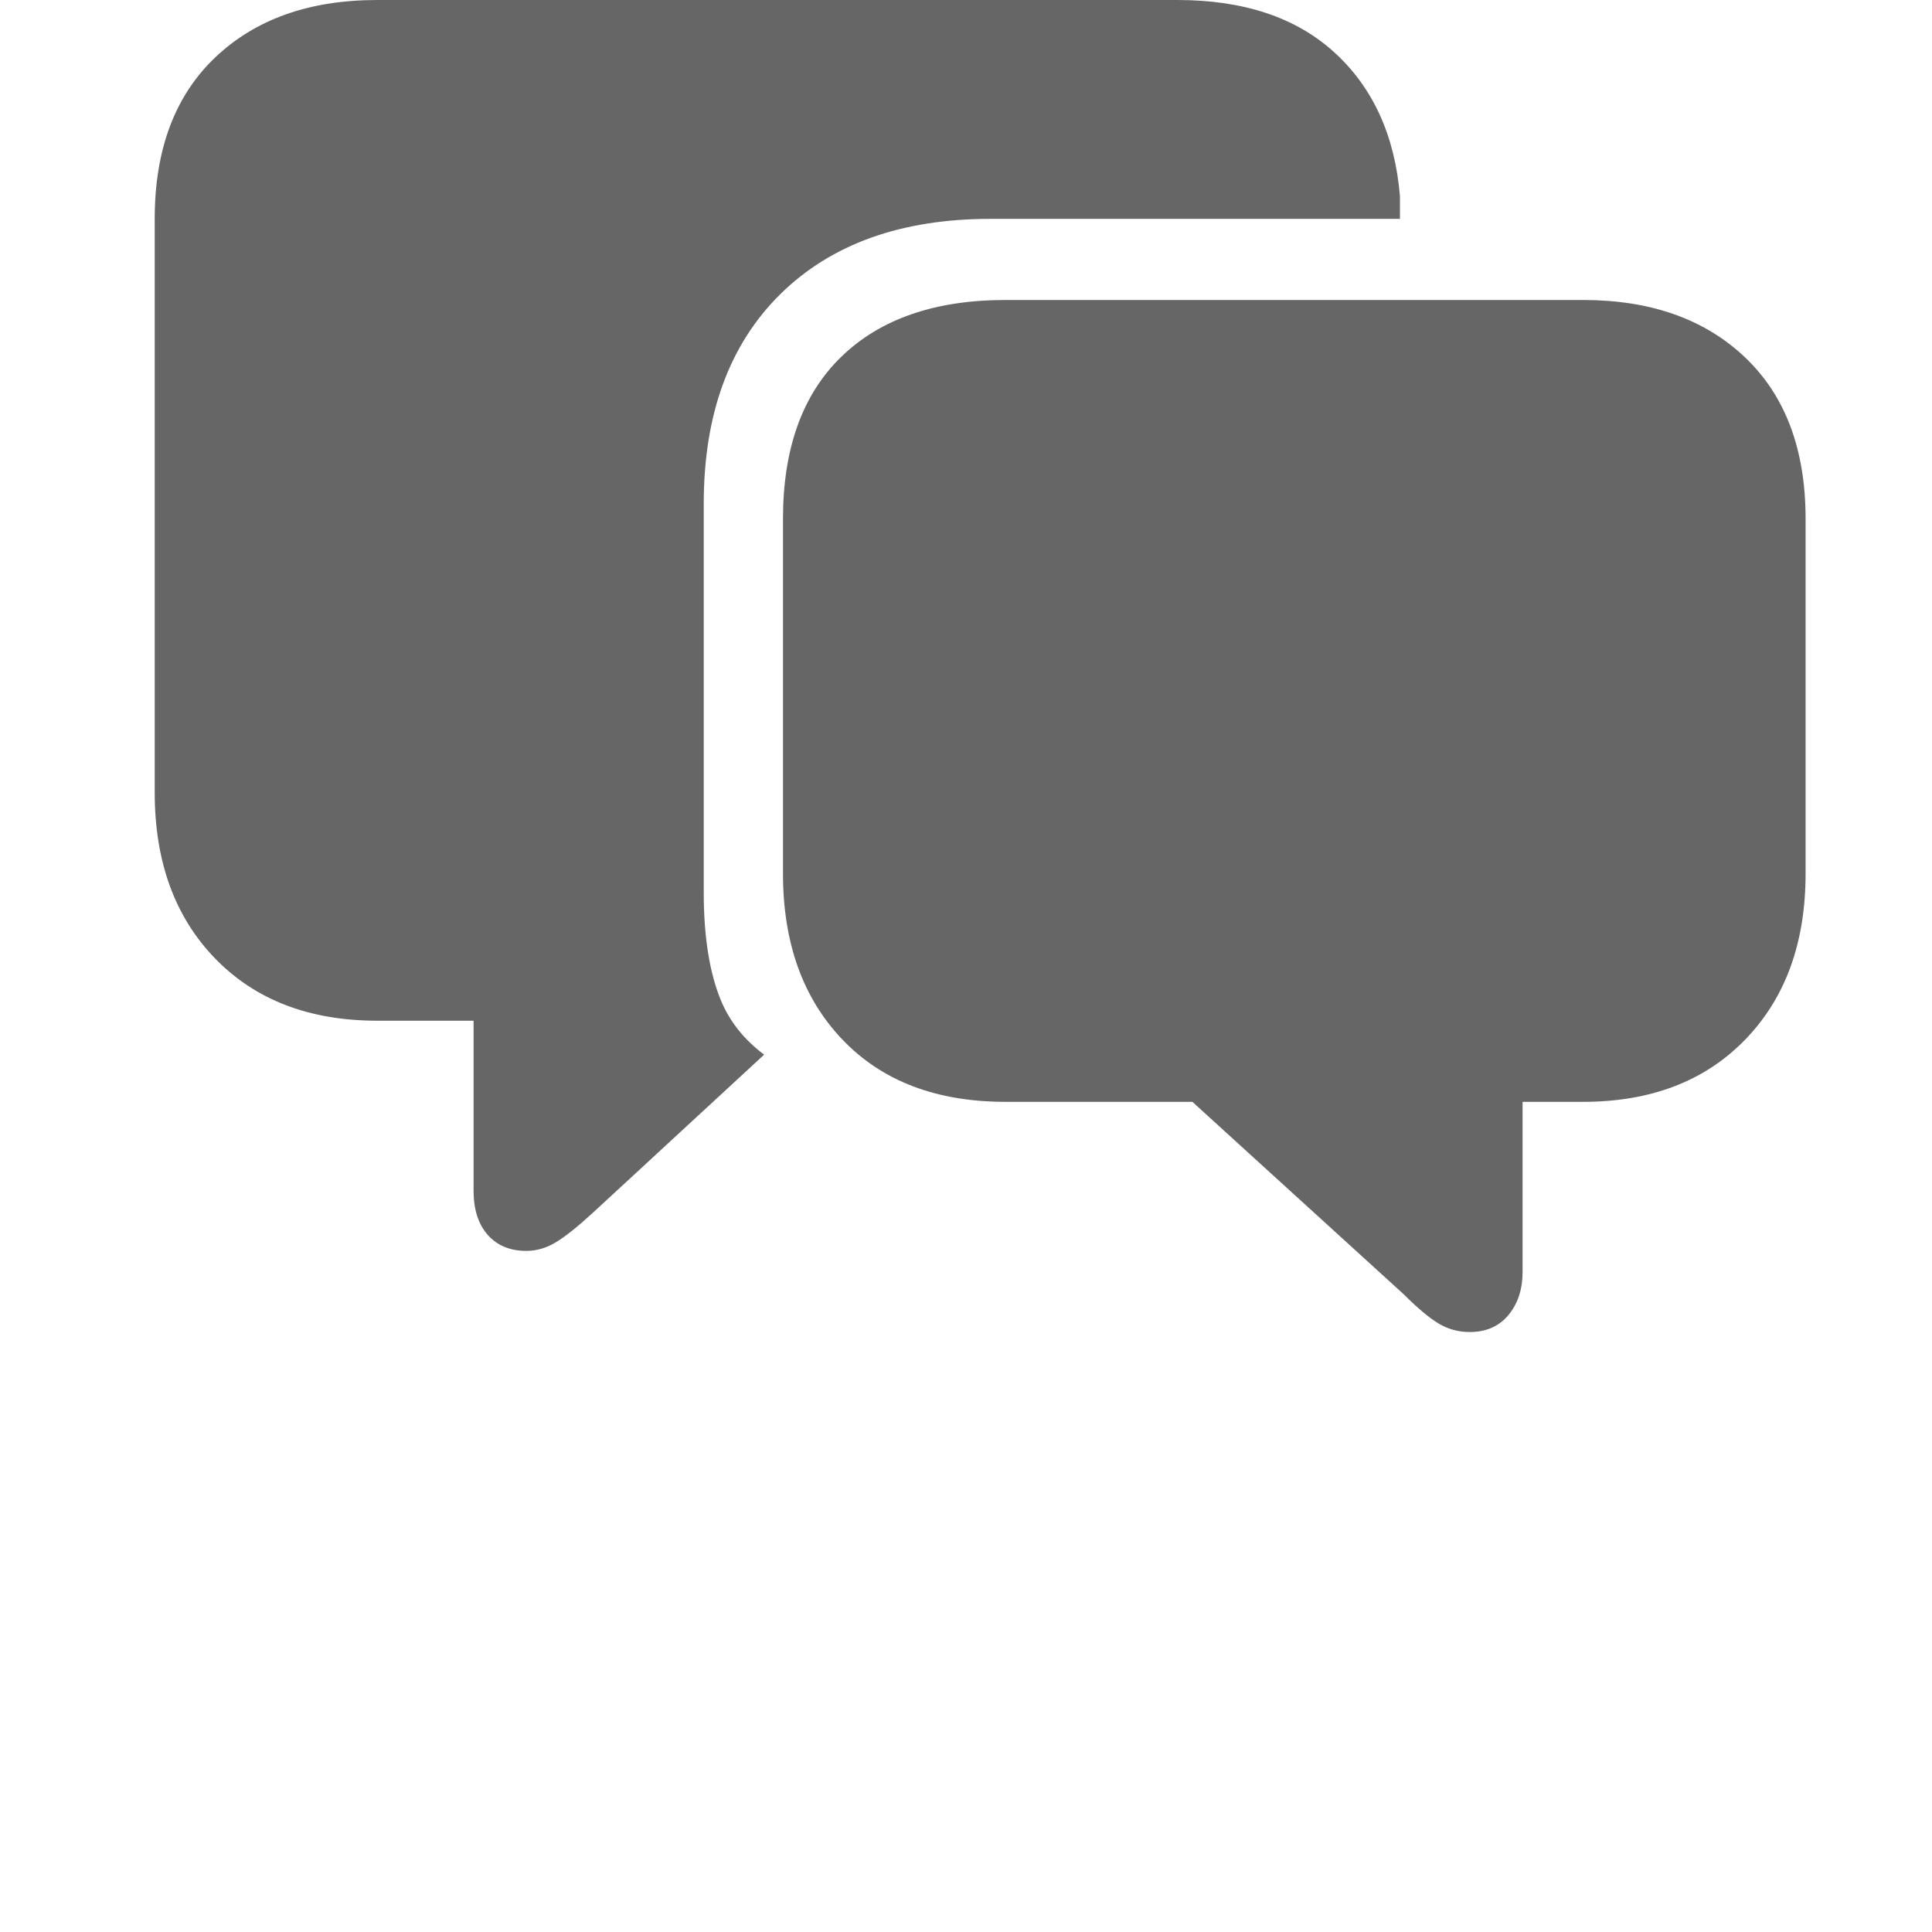 <?xml version="1.0" standalone="no"?><!DOCTYPE svg PUBLIC "-//W3C//DTD SVG 1.1//EN" "http://www.w3.org/Graphics/SVG/1.1/DTD/svg11.dtd"><svg class="icon" width="200px" height="200.00px" viewBox="0 0 1024 1024" version="1.1" xmlns="http://www.w3.org/2000/svg"><path d="M279 663q-13 0-20.5-8.5T251 631v-90h-51q-54 0-86-33t-32-88V116q0-55 32-85.5T200 0h424q53 0 83.5 28t34.5 76v12H525q-71 0-111.5 40T373 267v206q0 35 9 57 7 17 23 29l-91 84q-12 11-19.5 15.5T279 663z m500 43q-9 0-16.5-4.5T744 686L632 584h-99q-55 0-86.5-33T415 463V275q0-56 31-86t87-30h306q54 0 86 30.5t32 85.5v188q0 55-32 88t-86 33h-32v90q0 14-7.5 23t-20.5 9z" fill="#666666" /></svg>